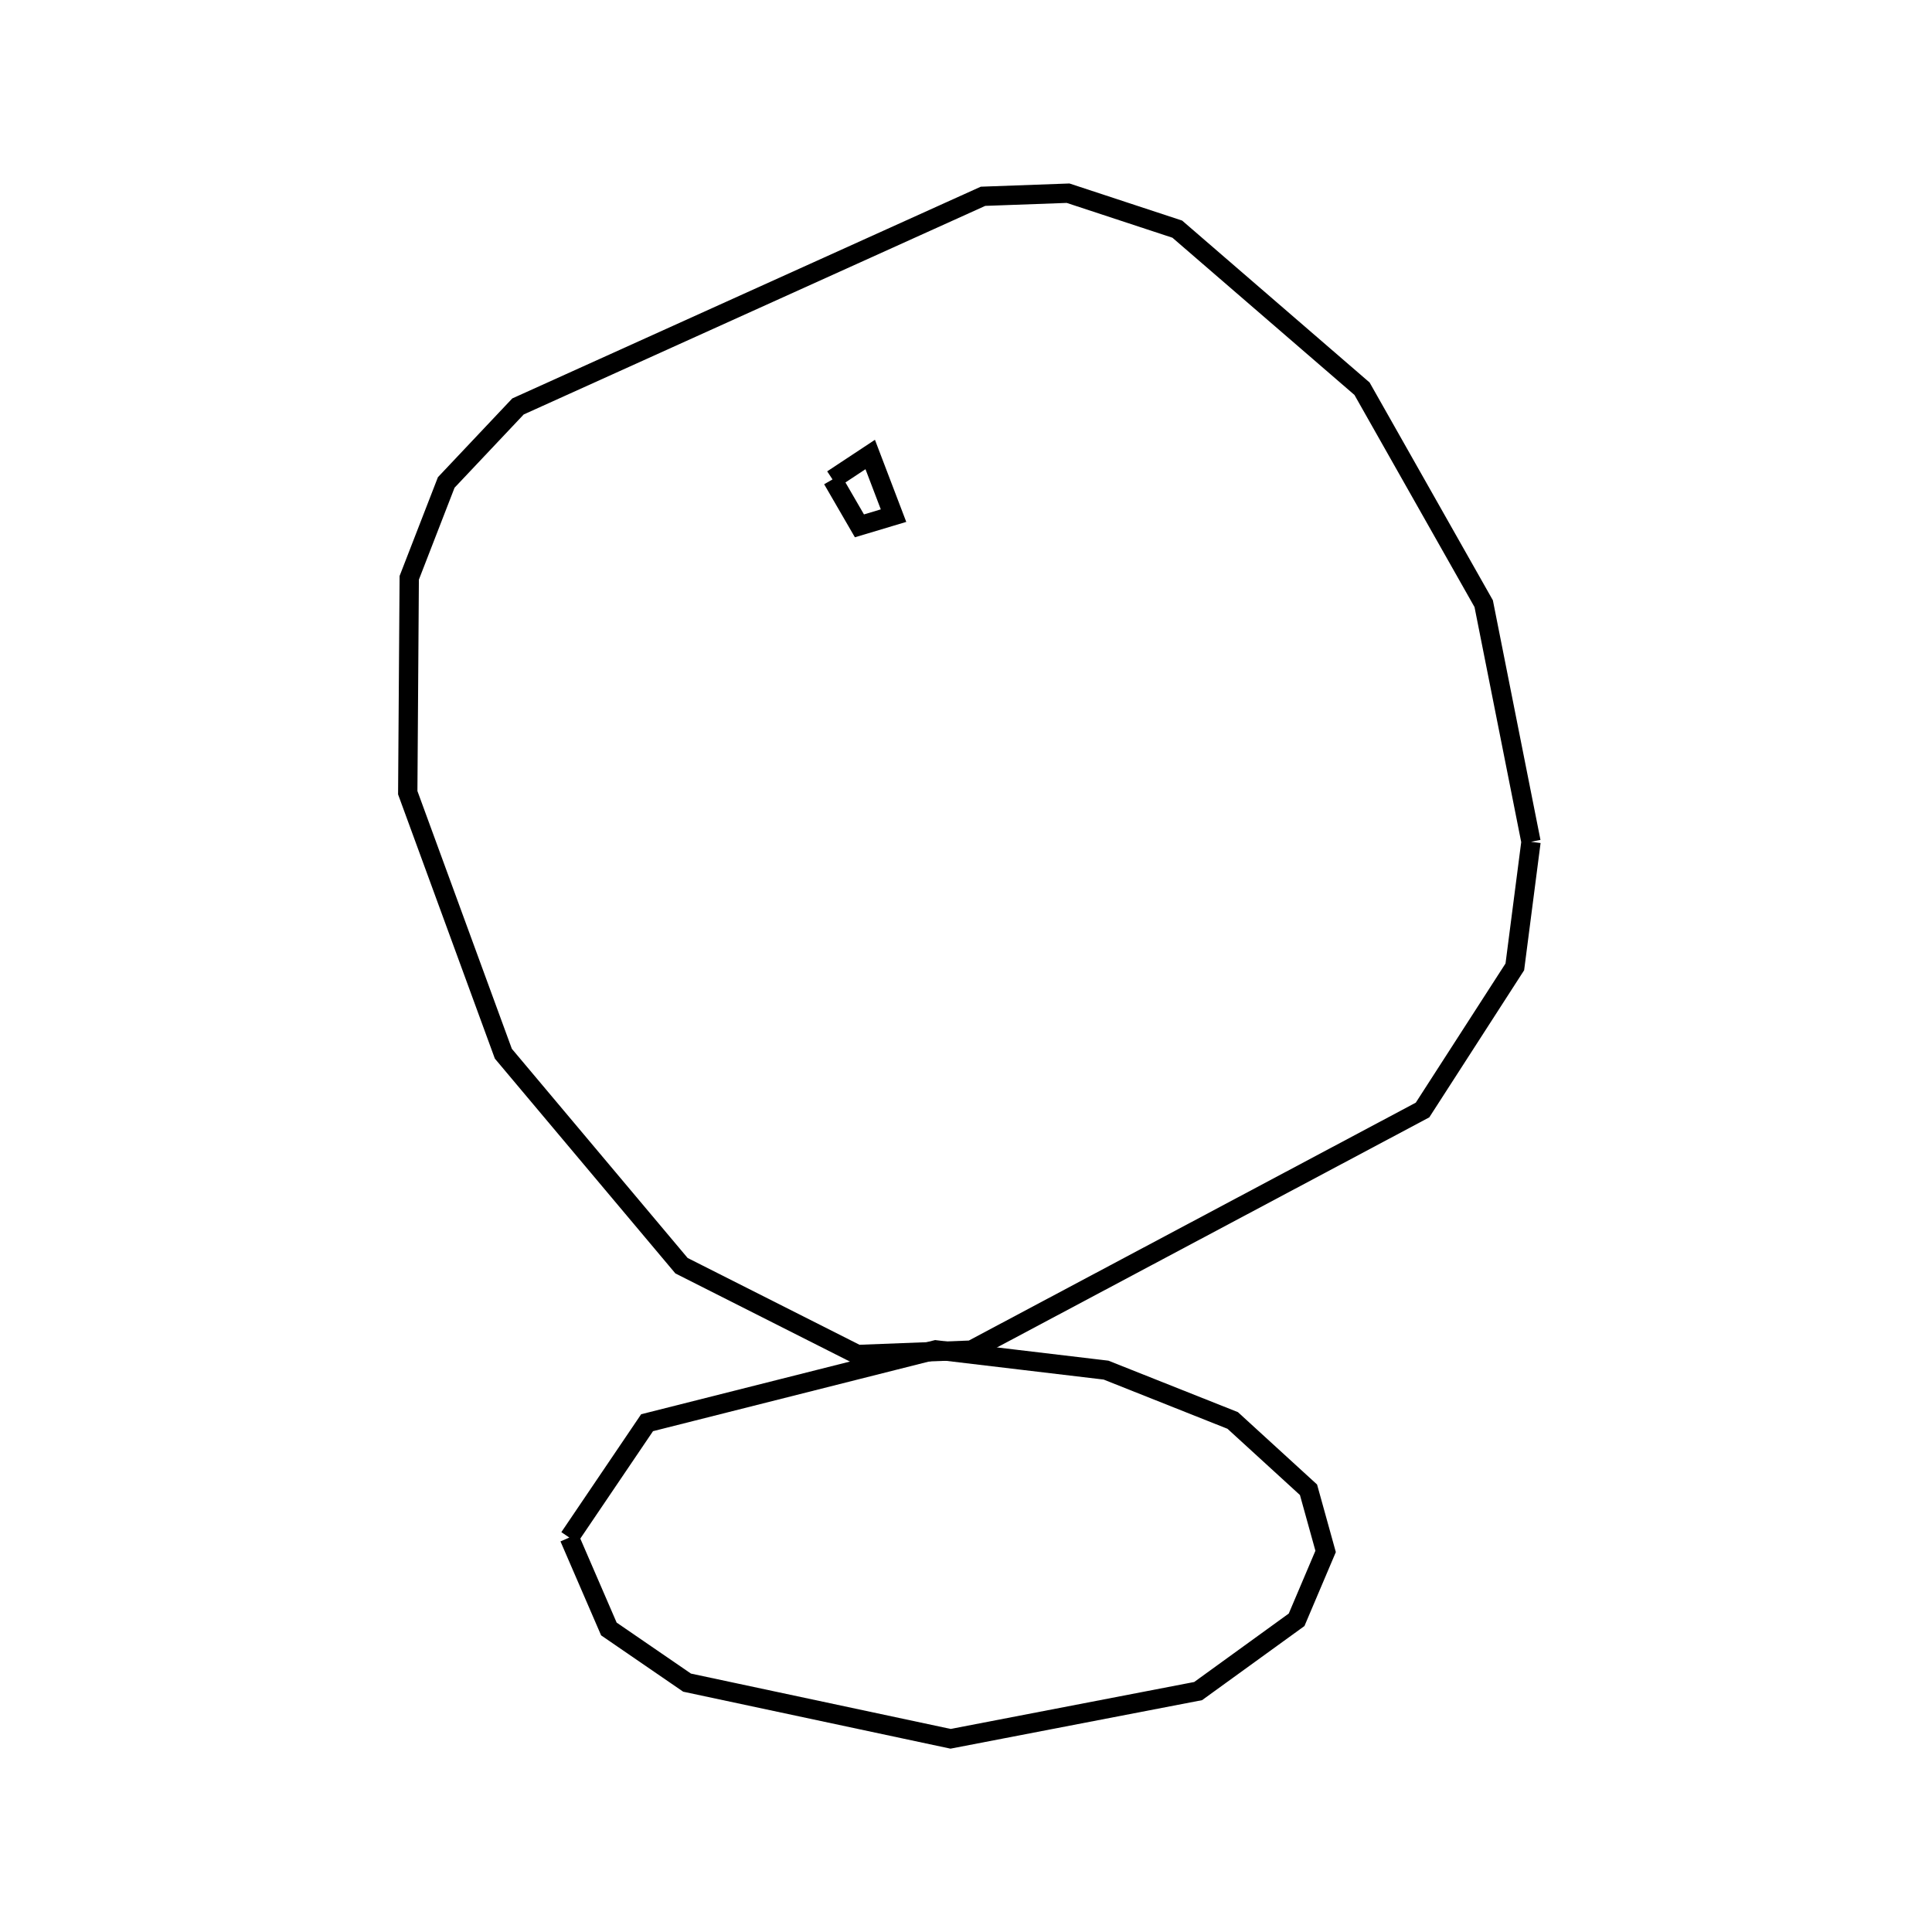 <svg xmlns:svg="http://www.w3.org/2000/svg" viewBox="0 0 100 100"><svg:g><svg:g><svg:path d="M 43.091,24.814 L 44.484,27.218 L 46.249,26.689 L 45.042,23.525 L 43.091,24.814 L 43.091,24.814" fill="none" stroke="black" /><svg:path d="M 79.244,43.571 L 76.796,31.246 L 70.499,20.121 L 60.936,11.861 L 55.285,10.0 L 50.88,10.16 L 26.811,21.038 L 23.097,24.972 L 21.182,29.908 L 21.105,41.03 L 26.053,54.539 L 35.274,65.512 L 44.378,70.11 L 50.28,69.882 L 73.63,57.454 L 78.407,50.045 L 79.244,43.571 L 79.244,43.571" fill="none" stroke="black" /></svg:g><svg:path d="M 29.469,79.584 L 31.515,84.315 L 35.563,87.093 L 49.202,90.0 L 62.015,87.53 L 67.112,83.84 L 68.614,80.302 L 67.728,77.11 L 63.805,73.523 L 57.248,70.917 L 48.433,69.869 L 33.493,73.639 L 29.469,79.584 L 29.469,79.584" fill="none" stroke="black" /></svg:g></svg>